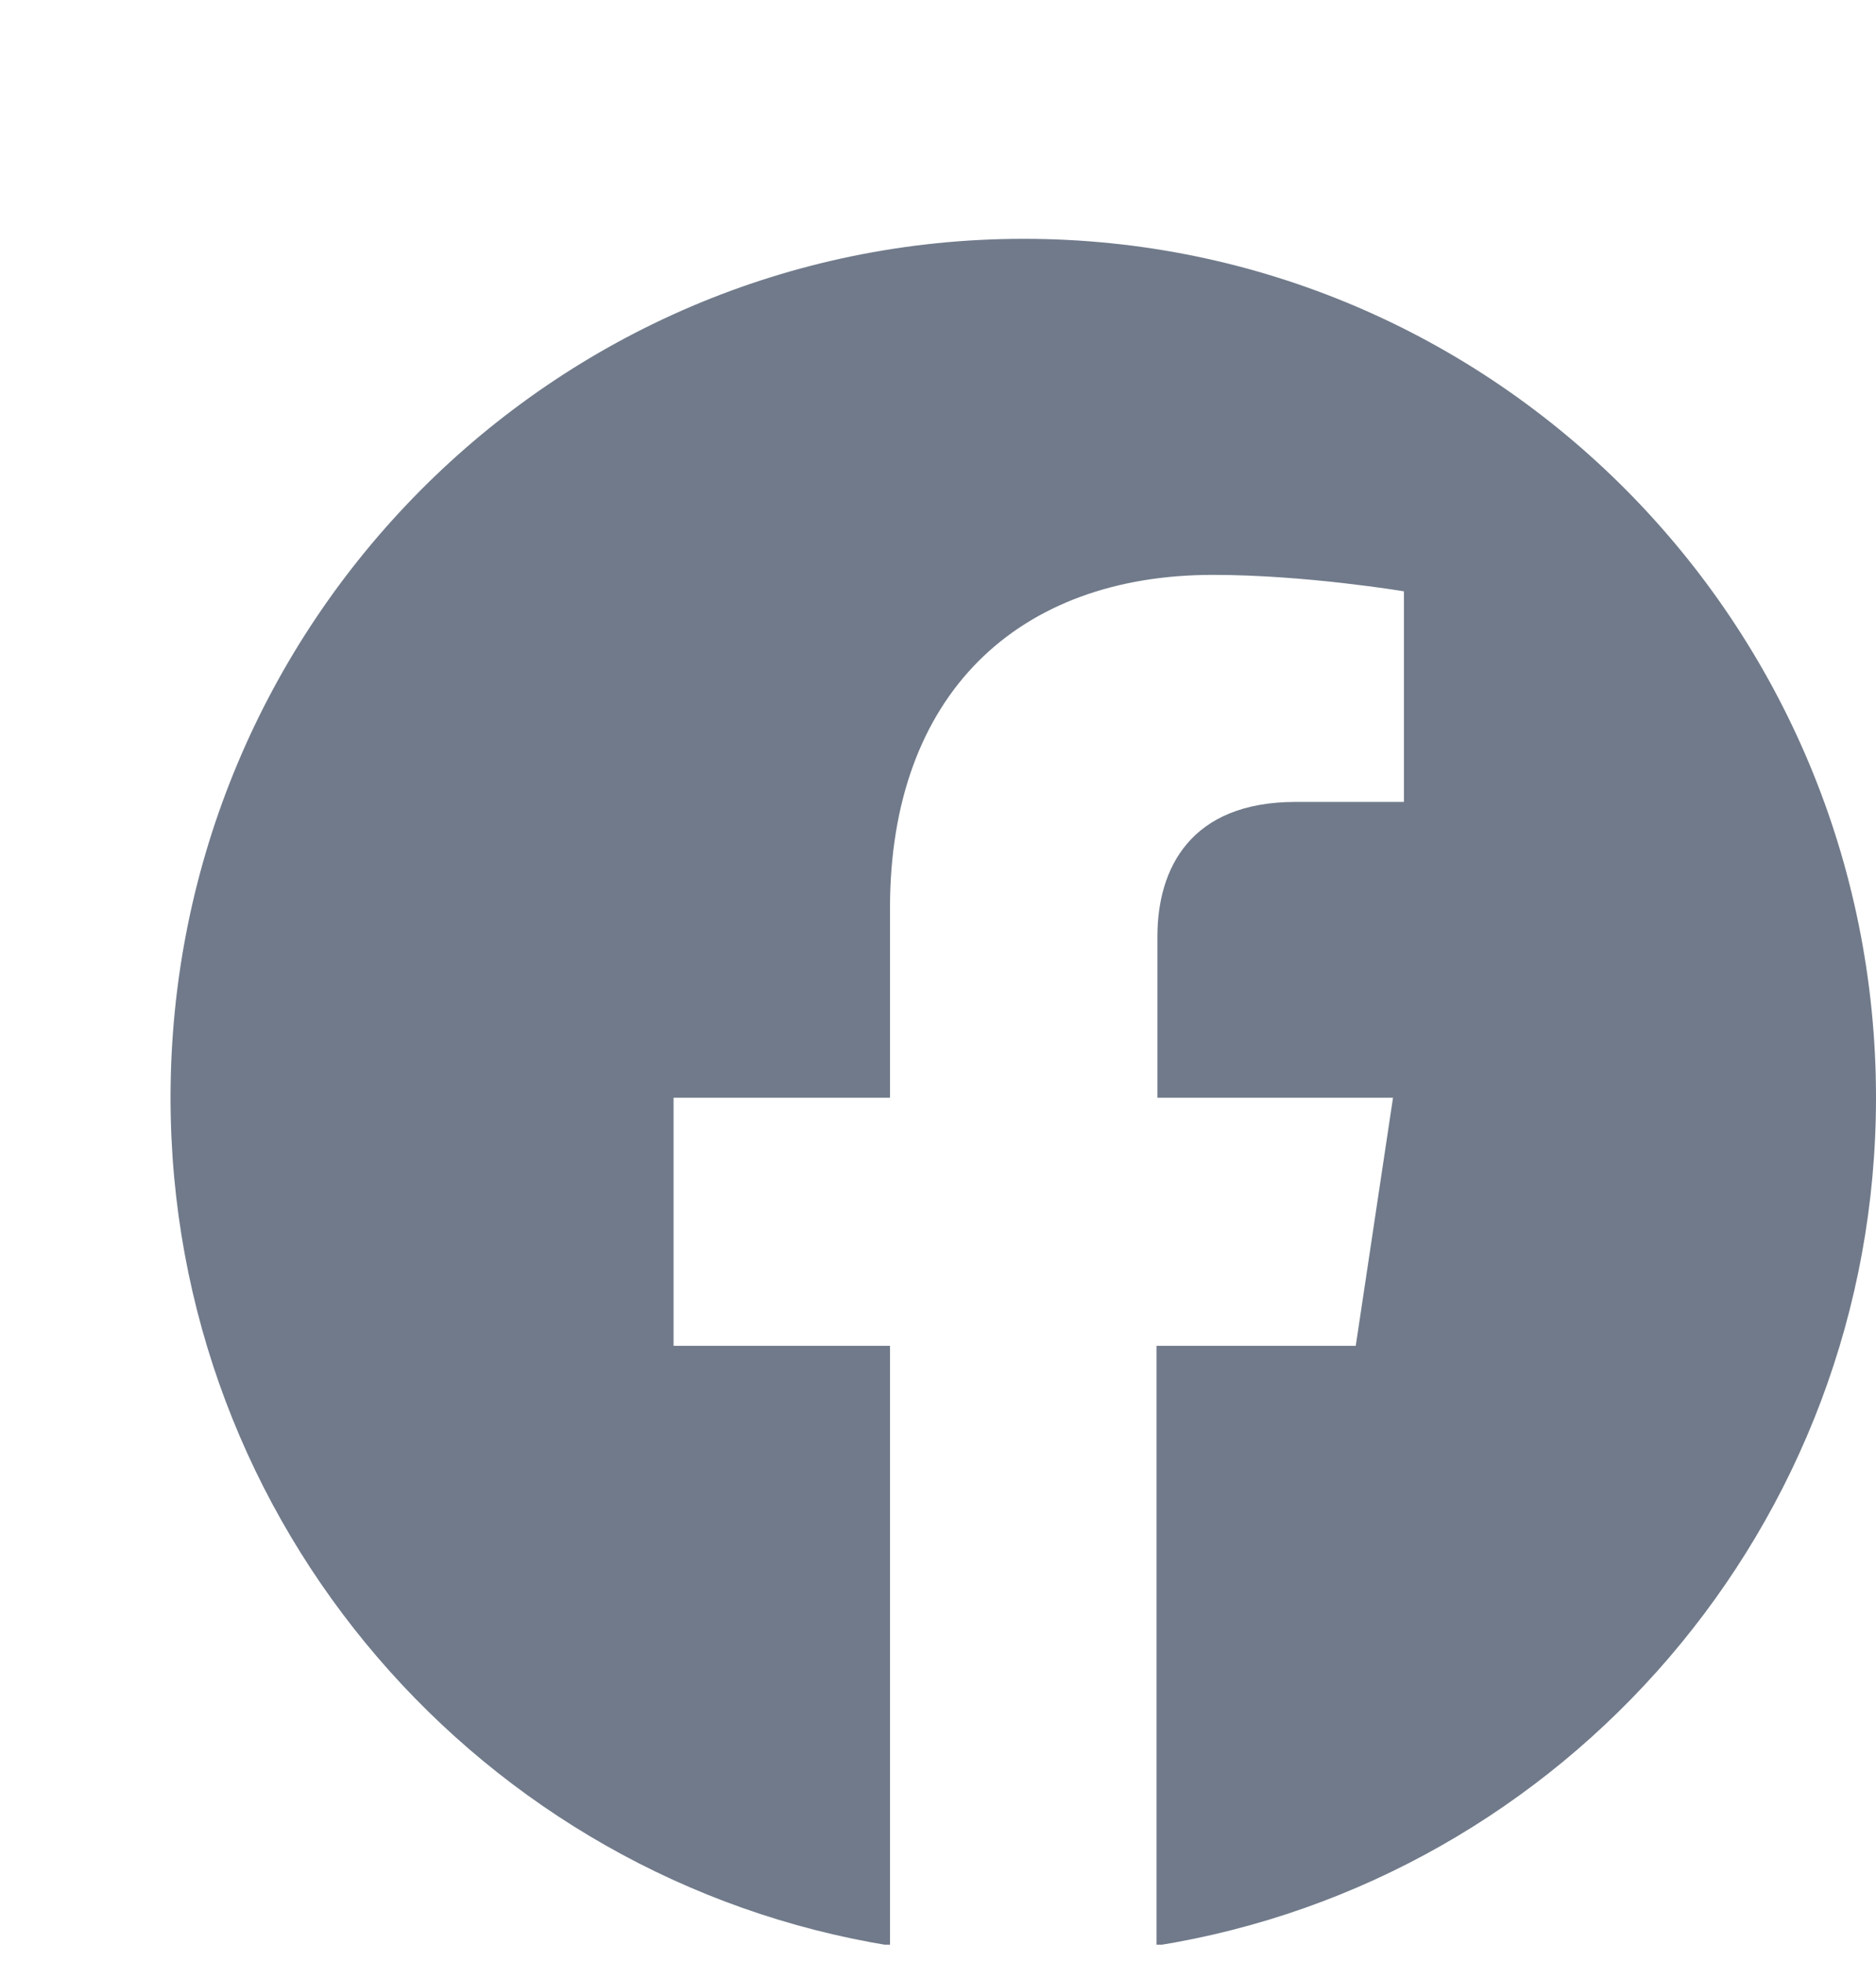 <?xml version="1.0" encoding="UTF-8" standalone="no"?><svg width='22' height='23' viewBox='0 0 22 23' fill='none' xmlns='http://www.w3.org/2000/svg'>
<g clip-path='url(#clip0_11_3018)'>
<path d='M22 12.87C22 17.883 18.341 22.049 13.563 22.811V15.779H15.899L16.336 12.87H13.573V10.98C13.573 10.186 13.957 9.402 15.195 9.402H16.464V6.933C16.464 6.933 15.312 6.74 14.224 6.74C11.941 6.74 10.437 8.136 10.437 10.648V12.87H7.899V15.779H10.437V22.811C5.659 22.038 2 17.883 2 12.87C2 7.309 6.48 2.8 12.005 2.8C17.531 2.8 22 7.309 22 12.87Z' fill='#707A8A'/>
</g>
<defs>
<clipPath id='clip0_11_3018'>
<rect width='22' height='22' fill='white' transform='translate(0 0.8)'/>
</clipPath>
</defs>
</svg>
